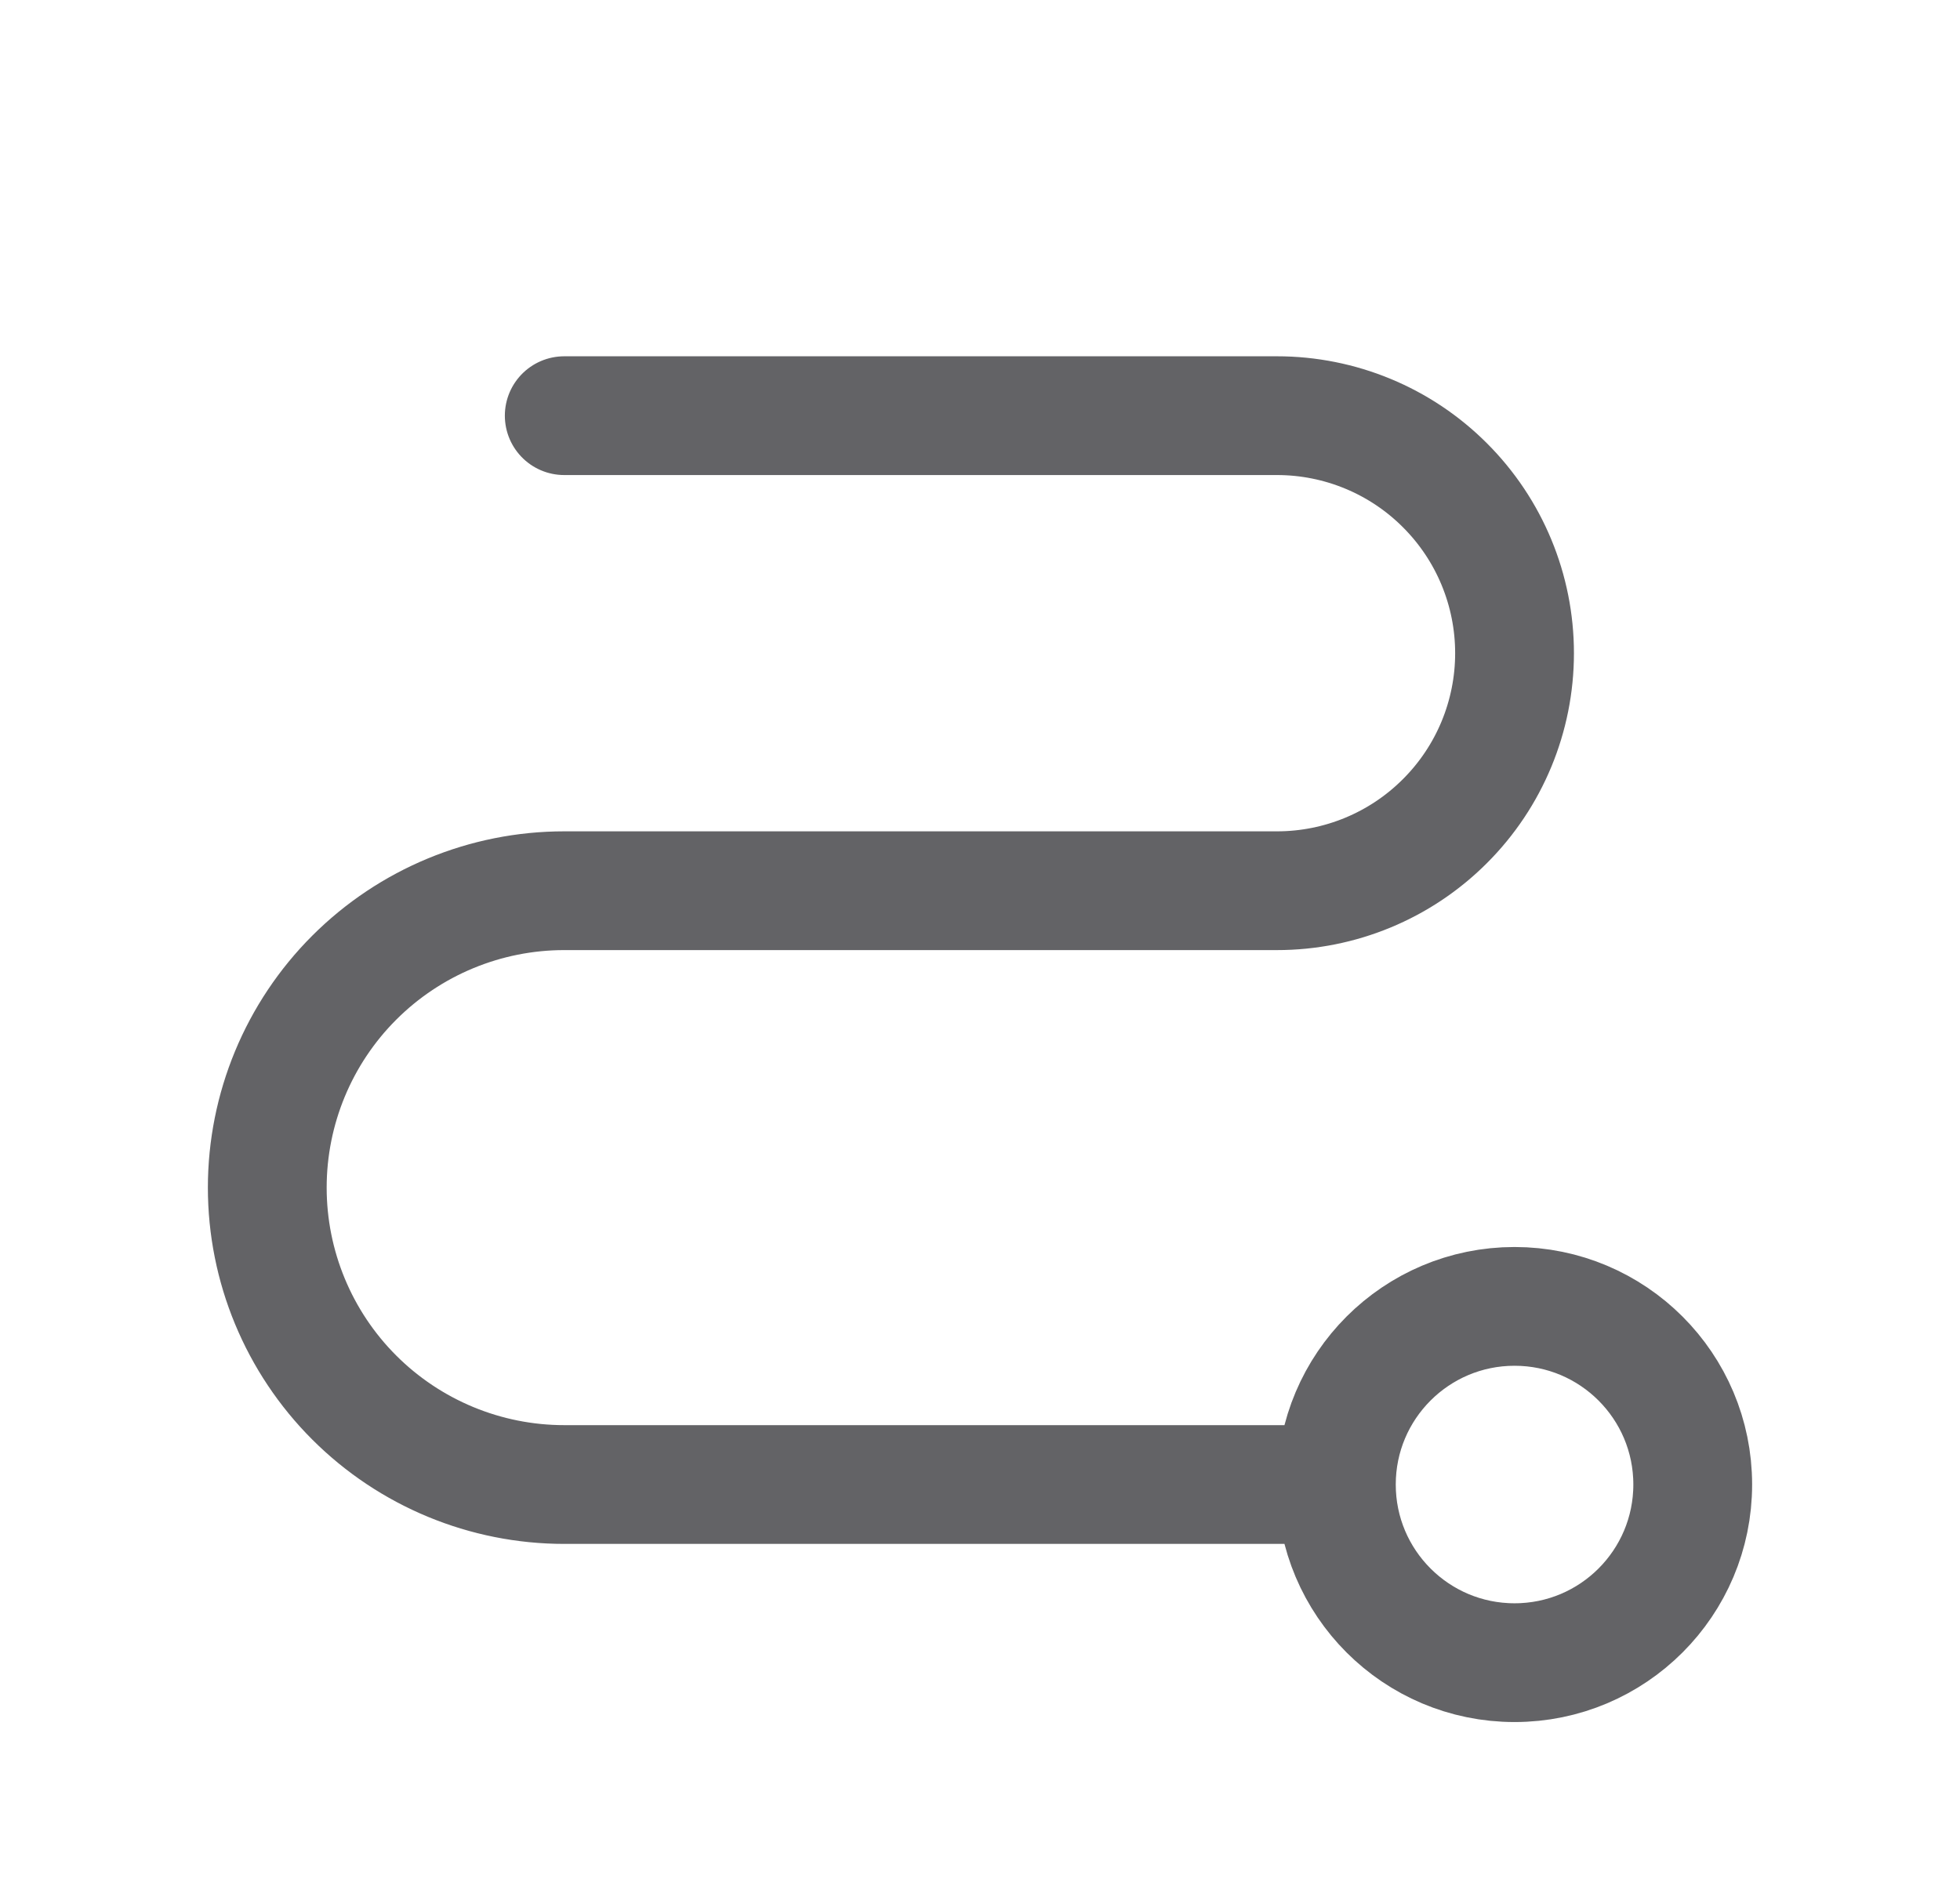 <svg width="33" height="32" viewBox="0 0 33 32" fill="none" xmlns="http://www.w3.org/2000/svg">
<path d="M22.5 25C22.5 26.657 23.843 28 25.5 28C27.157 28 28.5 26.657 28.5 25C28.5 23.343 27.157 22 25.5 22C23.843 22 22.5 23.343 22.5 25ZM22.5 25H9.5C8.174 25 6.902 24.473 5.964 23.535C5.027 22.598 4.5 21.326 4.5 20C4.5 18.674 5.027 17.402 5.964 16.465C6.902 15.527 8.174 15 9.5 15H21.5C22.561 15 23.578 14.579 24.328 13.828C25.079 13.078 25.5 12.061 25.5 11C25.5 9.939 25.079 8.922 24.328 8.172C23.578 7.421 22.561 7 21.5 7H9.5" stroke="#636366" stroke-width="2" stroke-linecap="round" stroke-linejoin="round"/>
</svg>
